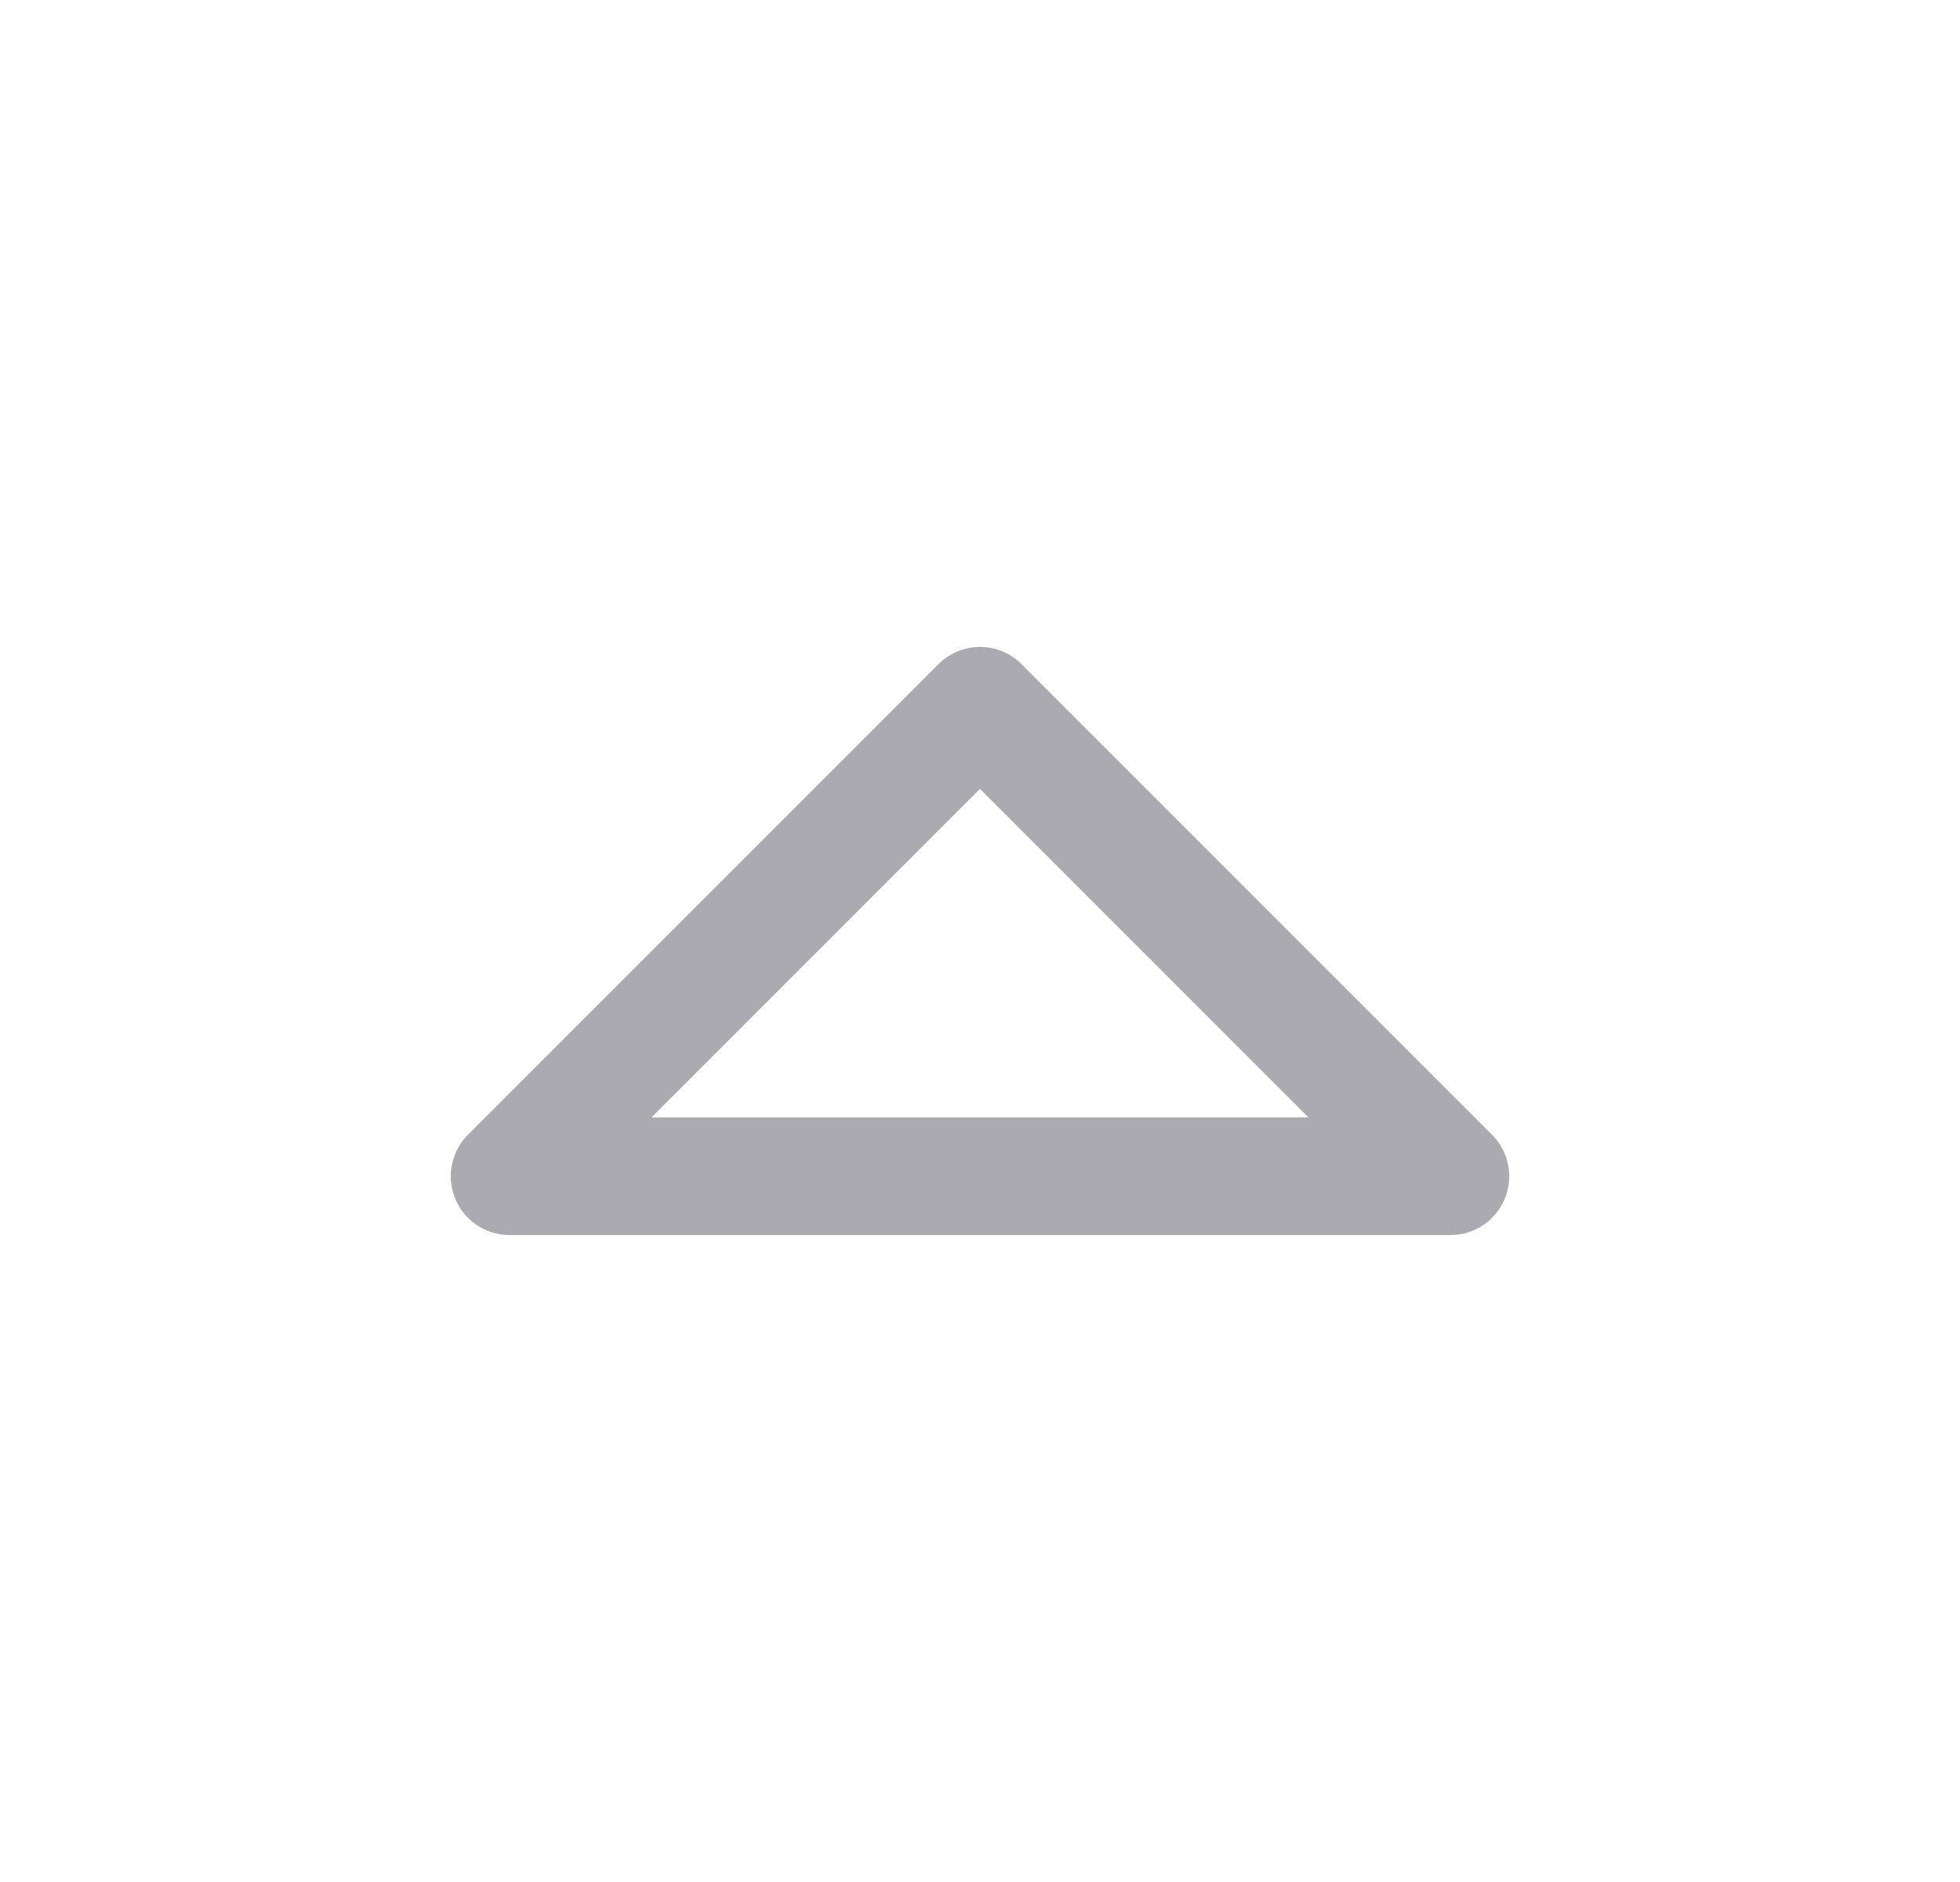 <svg width="25" height="24" viewBox="0 0 25 24" fill="none" xmlns="http://www.w3.org/2000/svg">
<path d="M18.5 15L12.5 9L6.5 15H18.5" stroke="#ACAAB1" stroke-width="1.5" stroke-linecap="round" stroke-linejoin="round"/>
</svg>
